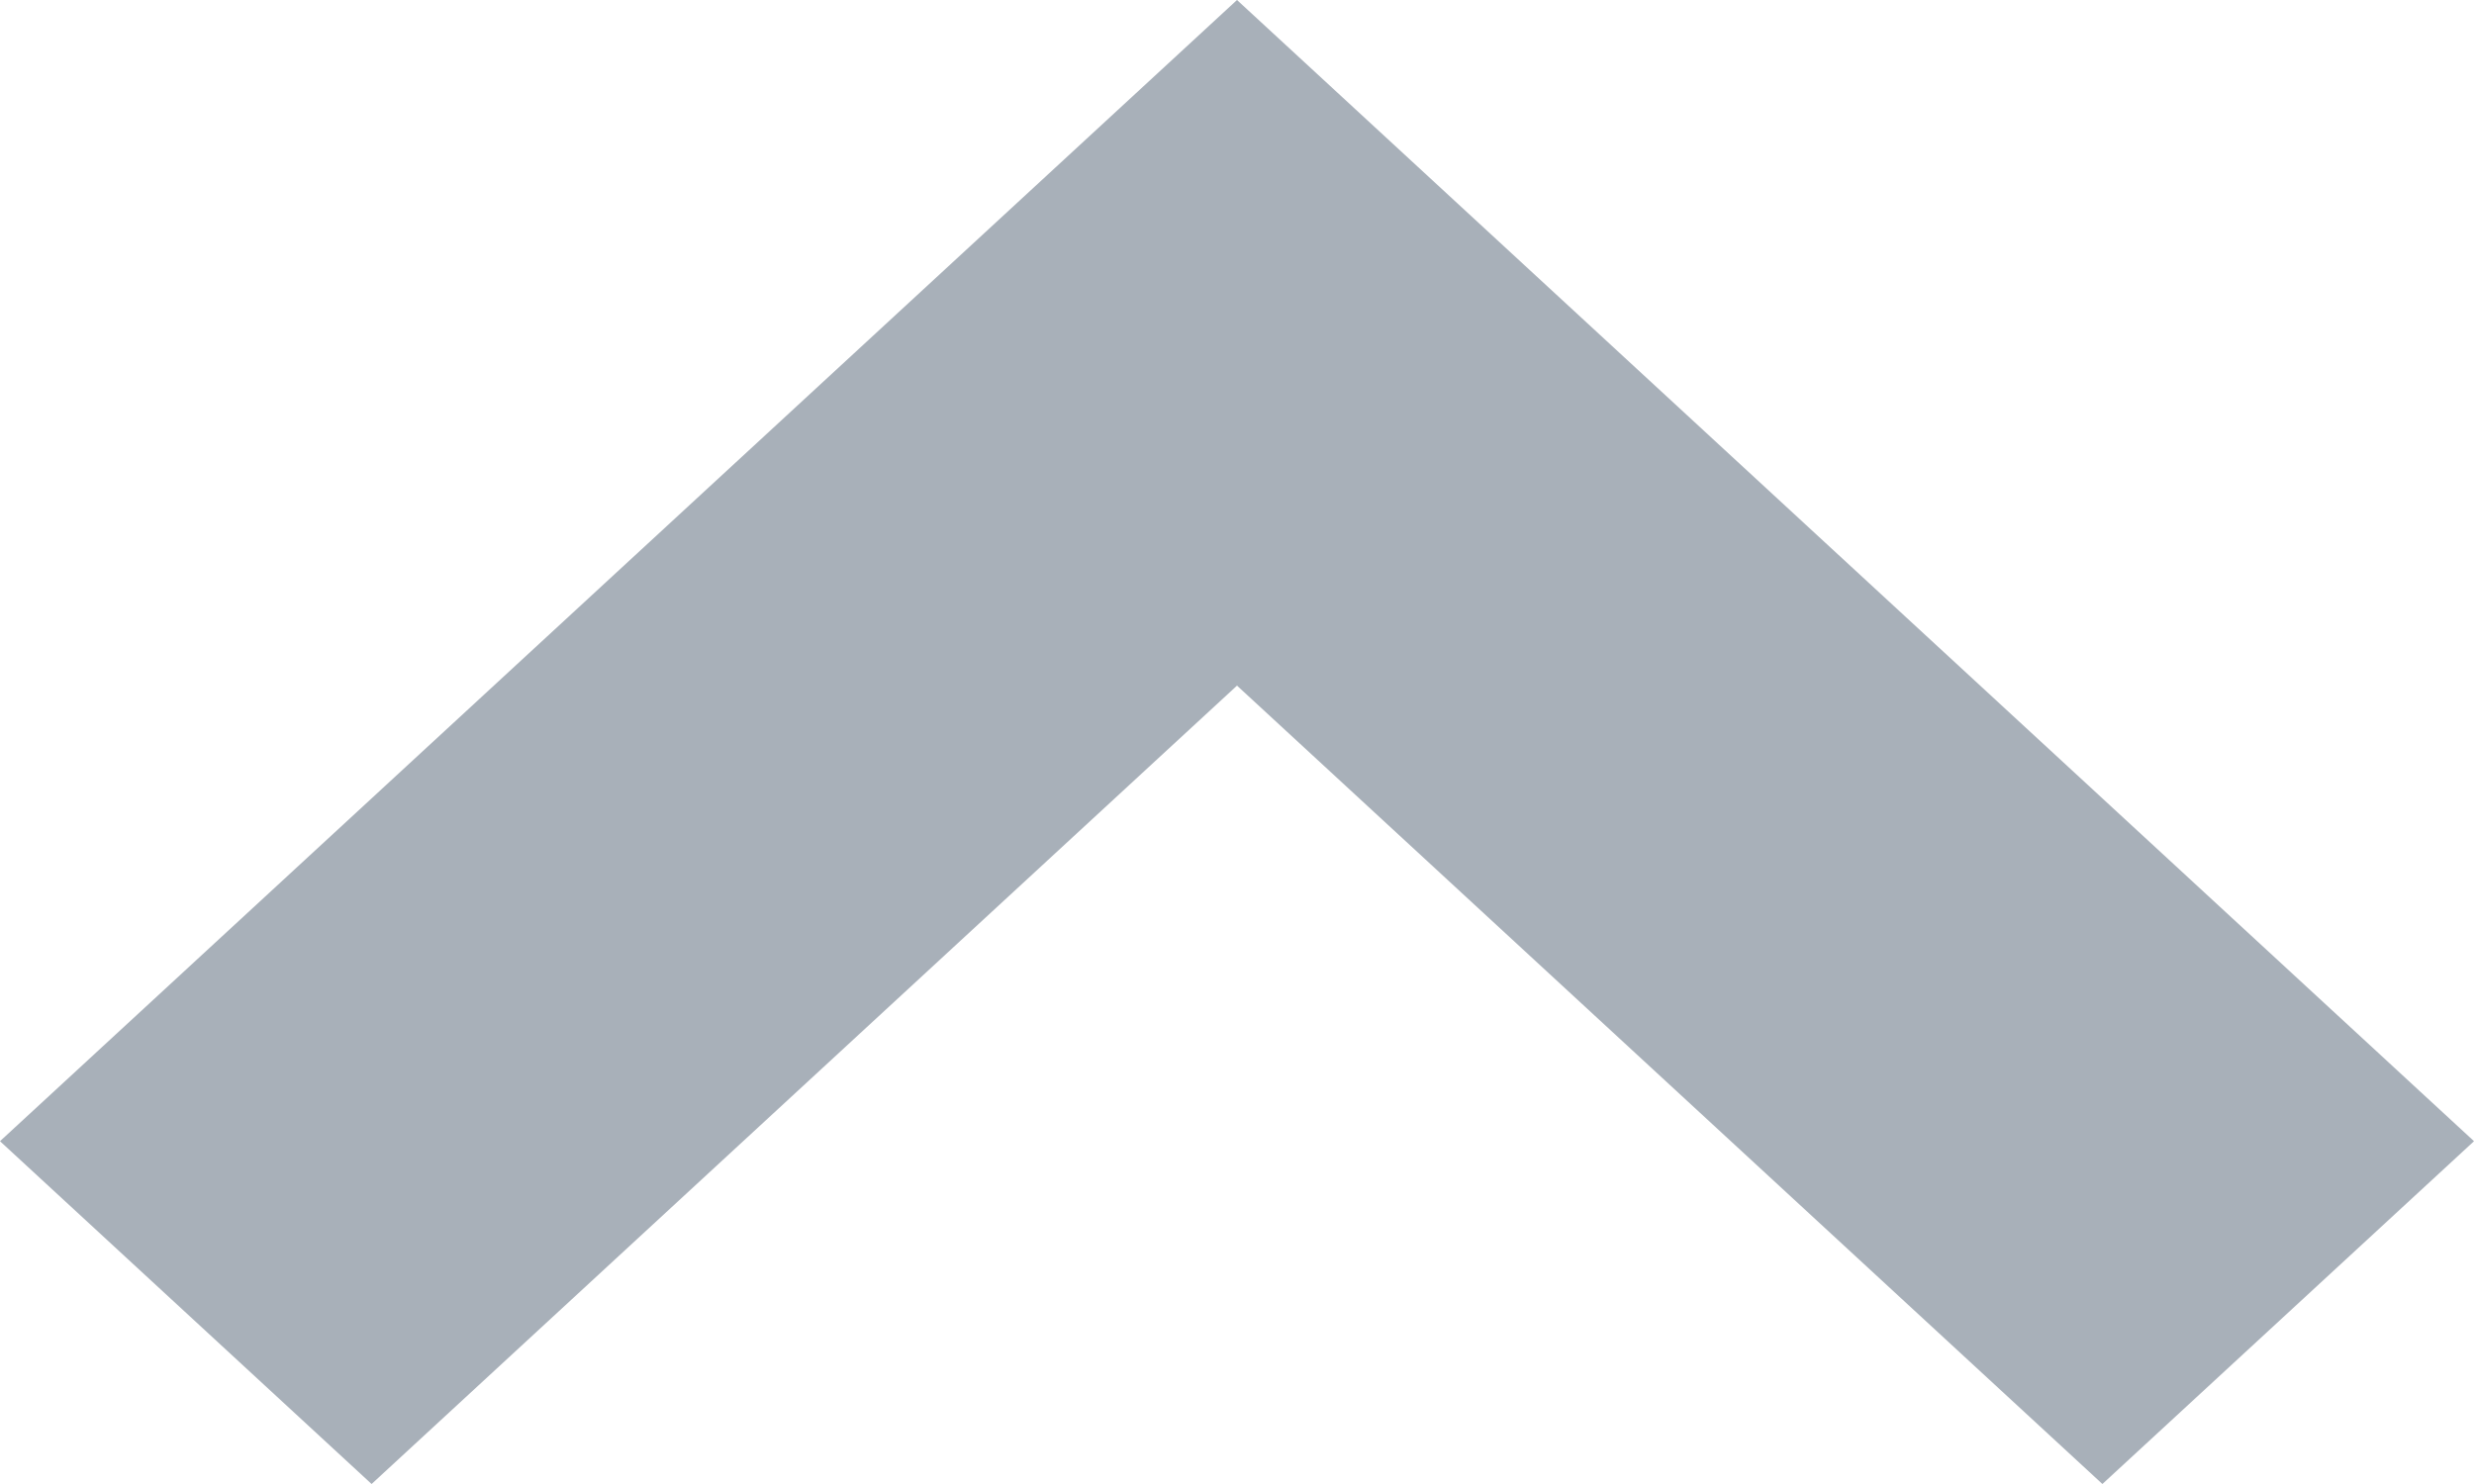 <svg xmlns="http://www.w3.org/2000/svg" xmlns:xlink="http://www.w3.org/1999/xlink" width="10" height="6" viewBox="0 0 10 6">
    <defs>
        <path id="a" d="M8.498 6L10 4.614 5 0 0 4.614 1.502 6 5 2.772z"/>
    </defs>
    <use fill="#A8B0B9" fill-rule="nonzero" xlink:href="#a"/>
</svg>
